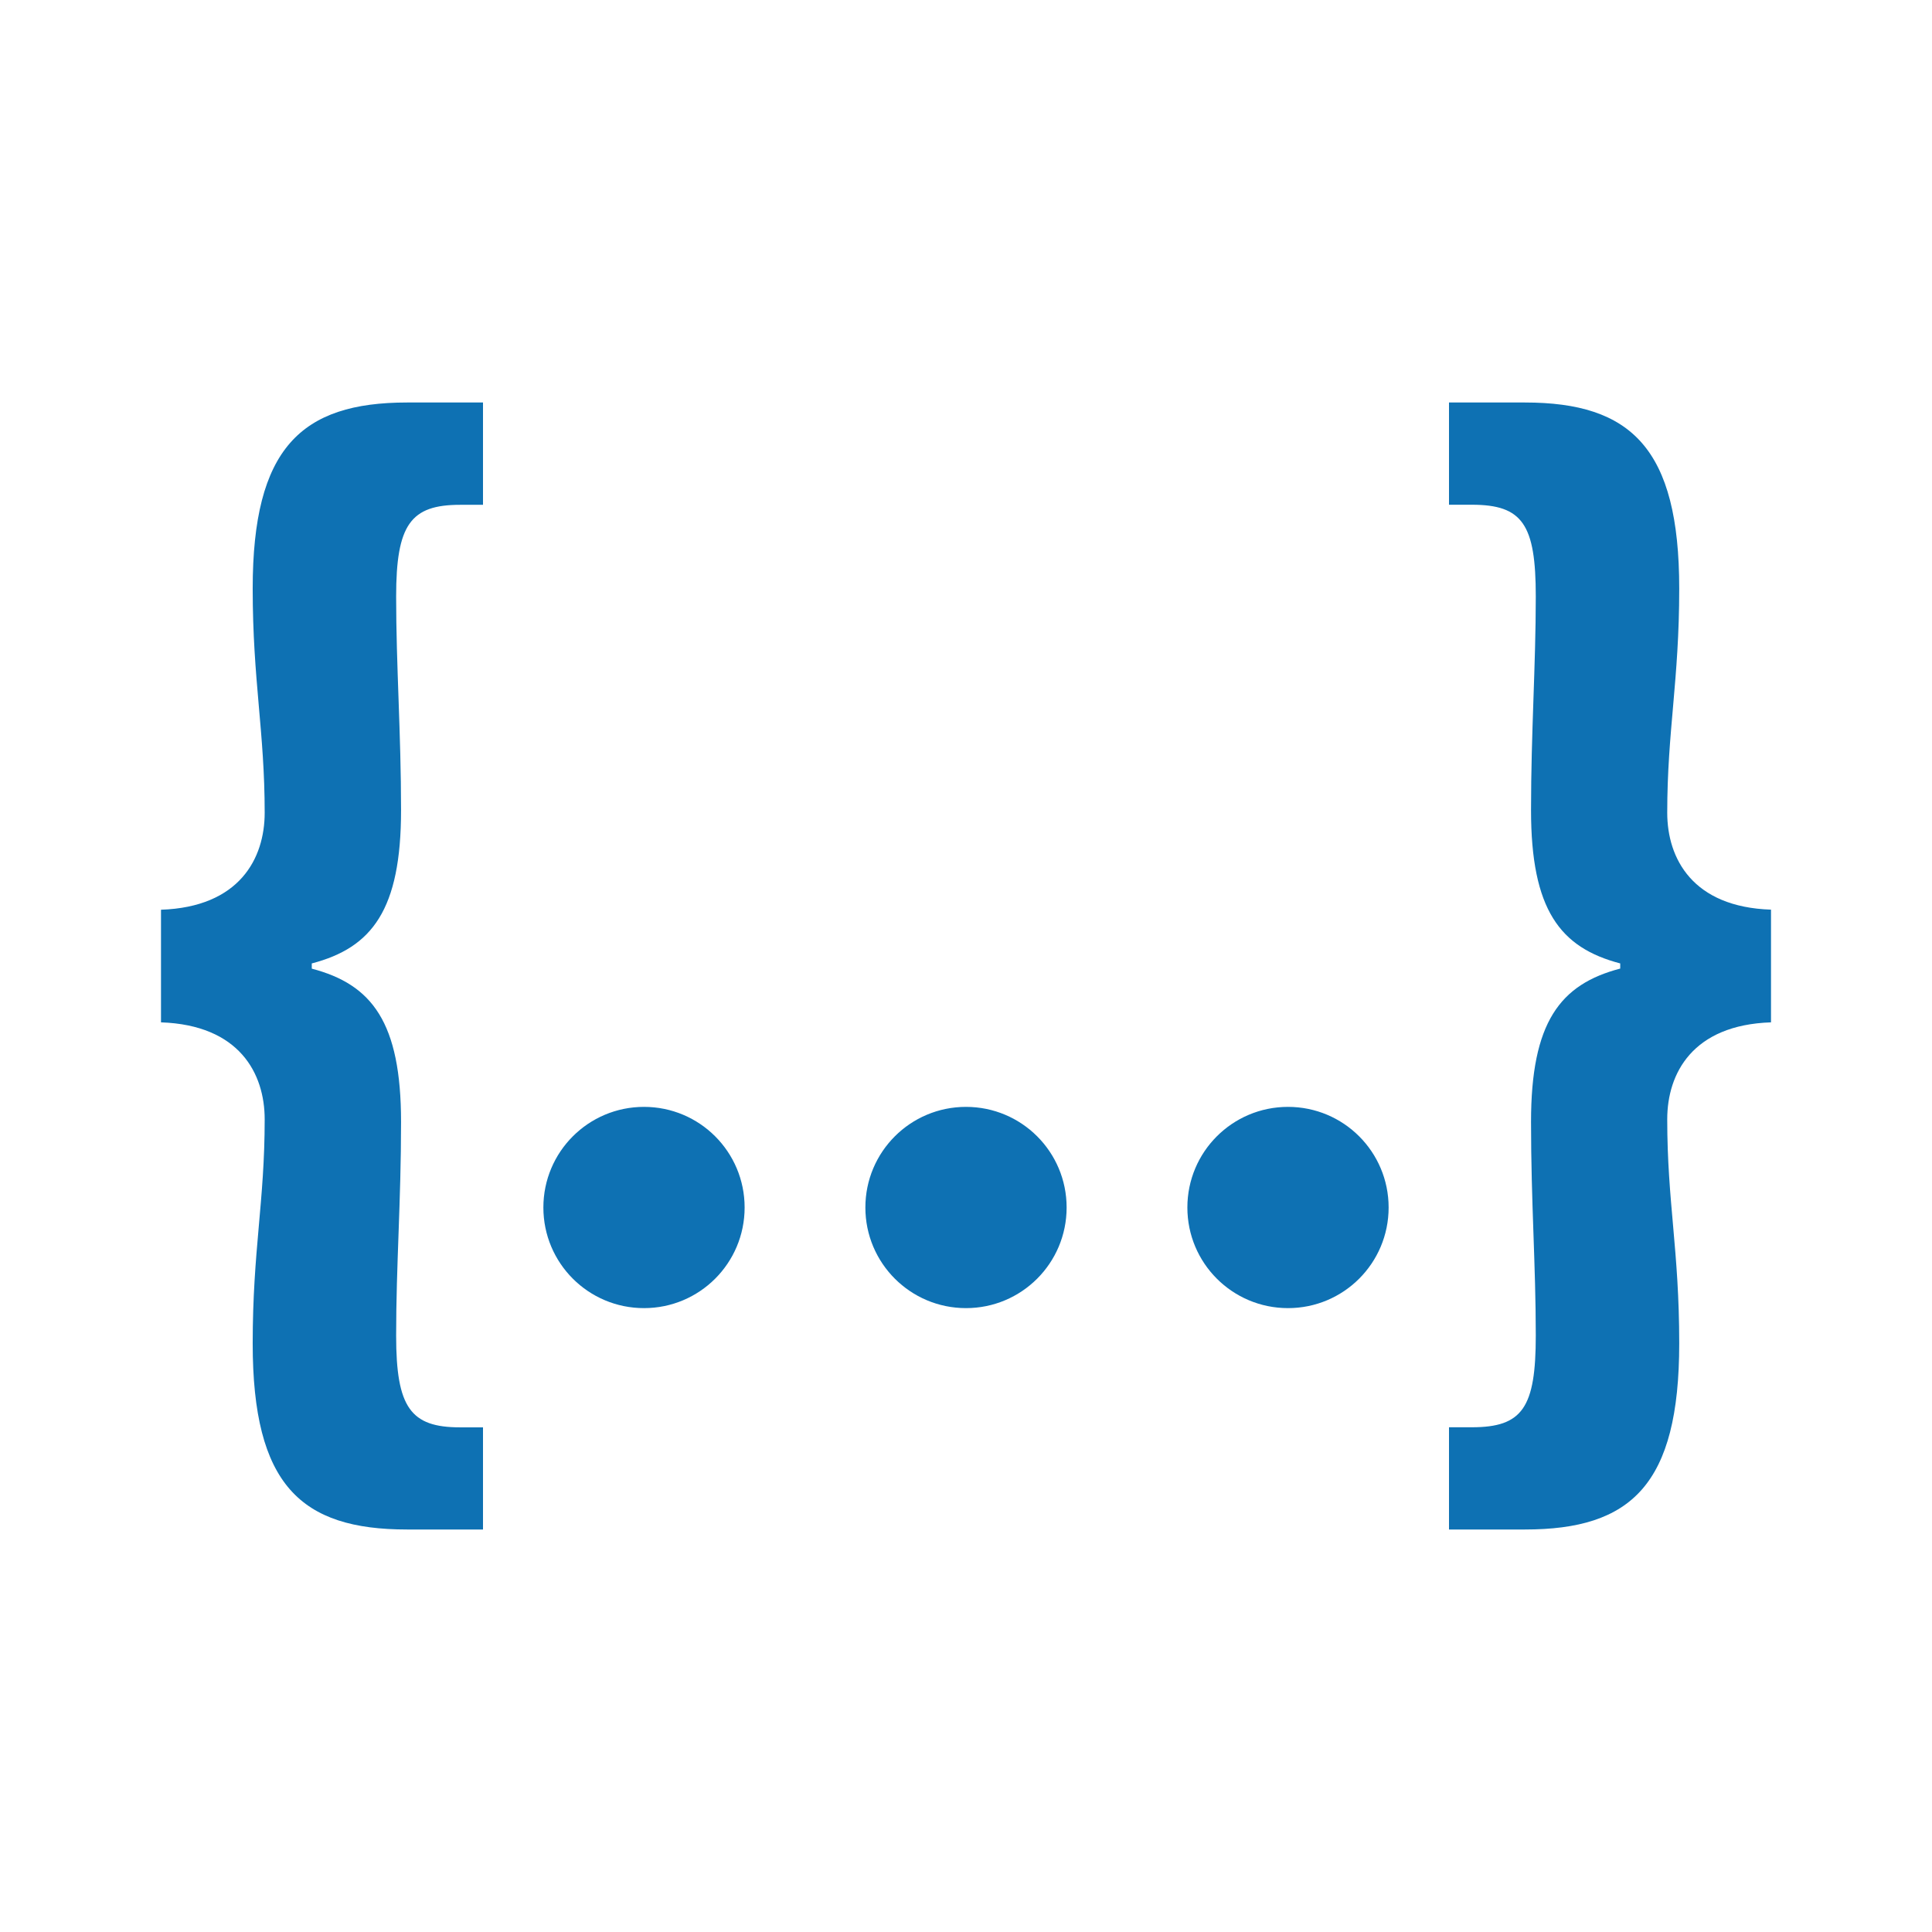 <svg fill="#0E71B3" width="24" height="24" viewBox="0 0 24 24" xmlns="http://www.w3.org/2000/svg">
    <path d="M3.288,13.905 C3.288,13.335 2.974,12.733 2,12.7 L2,11.301 C2.974,11.268 3.288,10.665 3.288,10.096 C3.288,9.086 3.139,8.451 3.139,7.312 C3.139,5.571 3.738,5 5.056,5 L6,5 L6,6.271 L5.715,6.271 C5.102,6.271 4.921,6.515 4.921,7.41 C4.921,8.273 4.982,9.103 4.982,10.064 C4.982,11.301 4.622,11.773 3.873,11.968 L3.873,12.033 C4.622,12.229 4.982,12.7 4.982,13.938 C4.982,14.931 4.921,15.712 4.921,16.592 C4.921,17.487 5.102,17.731 5.715,17.731 L6,17.731 L6,19 L5.056,19 C3.738,19 3.139,18.447 3.139,16.689 C3.139,15.533 3.288,14.931 3.288,13.905 Z M17.25,15 C17.25,15.691 16.691,16.25 16,16.25 C15.309,16.25 14.75,15.691 14.75,15 C14.75,14.309 15.309,13.75 16,13.75 C16.691,13.75 17.25,14.309 17.25,15 Z M13.25,15 C13.25,15.691 12.691,16.25 12,16.25 C11.309,16.25 10.75,15.691 10.75,15 C10.75,14.309 11.309,13.75 12,13.75 C12.691,13.75 13.25,14.309 13.25,15 Z M9.25,15 C9.25,15.691 8.691,16.25 8,16.25 C7.309,16.25 6.75,15.691 6.75,15 C6.75,14.309 7.309,13.75 8,13.75 C8.691,13.75 9.25,14.309 9.25,15 Z M18.284,17.73 C18.914,17.73 19.078,17.486 19.078,16.591 C19.078,15.711 19.019,14.931 19.019,13.937 C19.019,12.7 19.378,12.228 20.127,12.032 L20.127,11.968 C19.378,11.772 19.019,11.3 19.019,10.063 C19.019,9.103 19.078,8.272 19.078,7.409 C19.078,6.514 18.914,6.27 18.284,6.27 L18,6.27 L18,5 L18.943,5 C20.262,5 20.86,5.57 20.86,7.312 C20.86,8.451 20.711,9.085 20.711,10.096 C20.711,10.665 21.026,11.268 22,11.3 L22,12.7 C21.026,12.732 20.711,13.334 20.711,13.904 C20.711,14.931 20.86,15.532 20.86,16.688 C20.86,18.446 20.262,19 18.943,19 L18,19 L18,17.73 L18.284,17.73 Z"/>
</svg>
